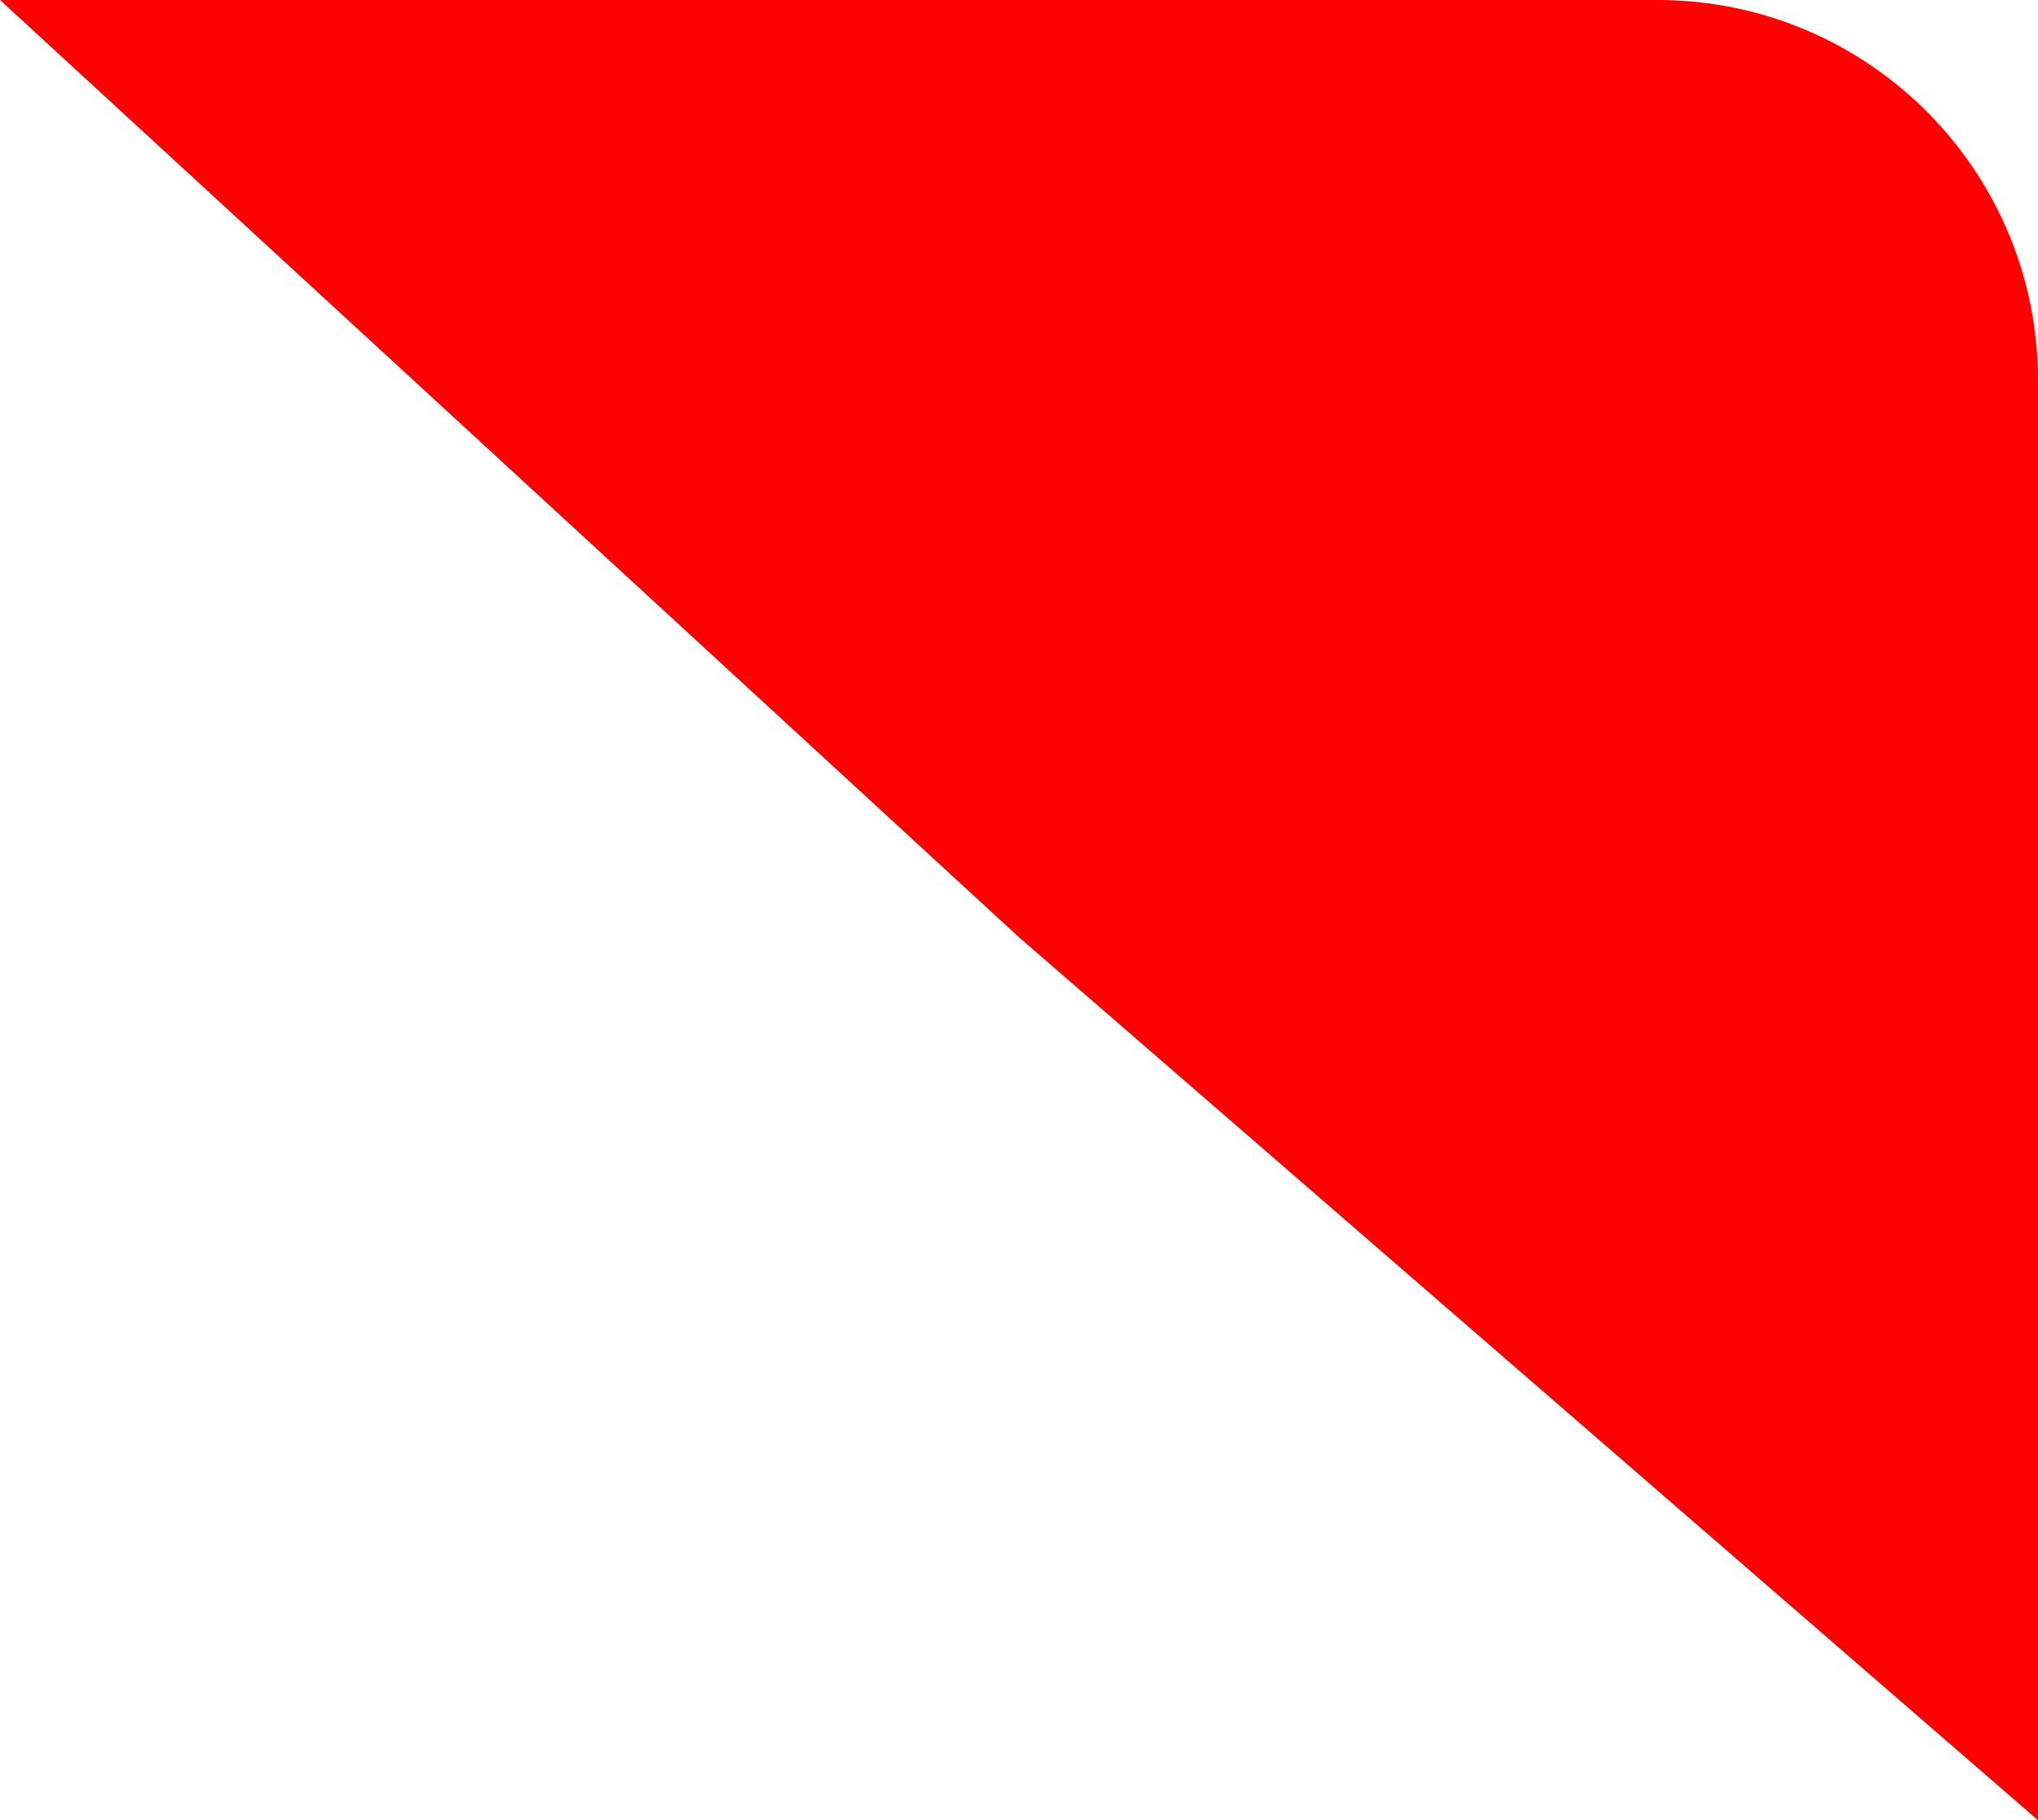 <svg width="75" height="67" viewBox="0 0 75 67" fill="none" xmlns="http://www.w3.org/2000/svg">
<path d="M-4.57764e-05 0H61C68.732 0 75 6.268 75 14V67L37.5 34.5L-4.57764e-05 0Z" fill="#FF0000"/>
</svg>
